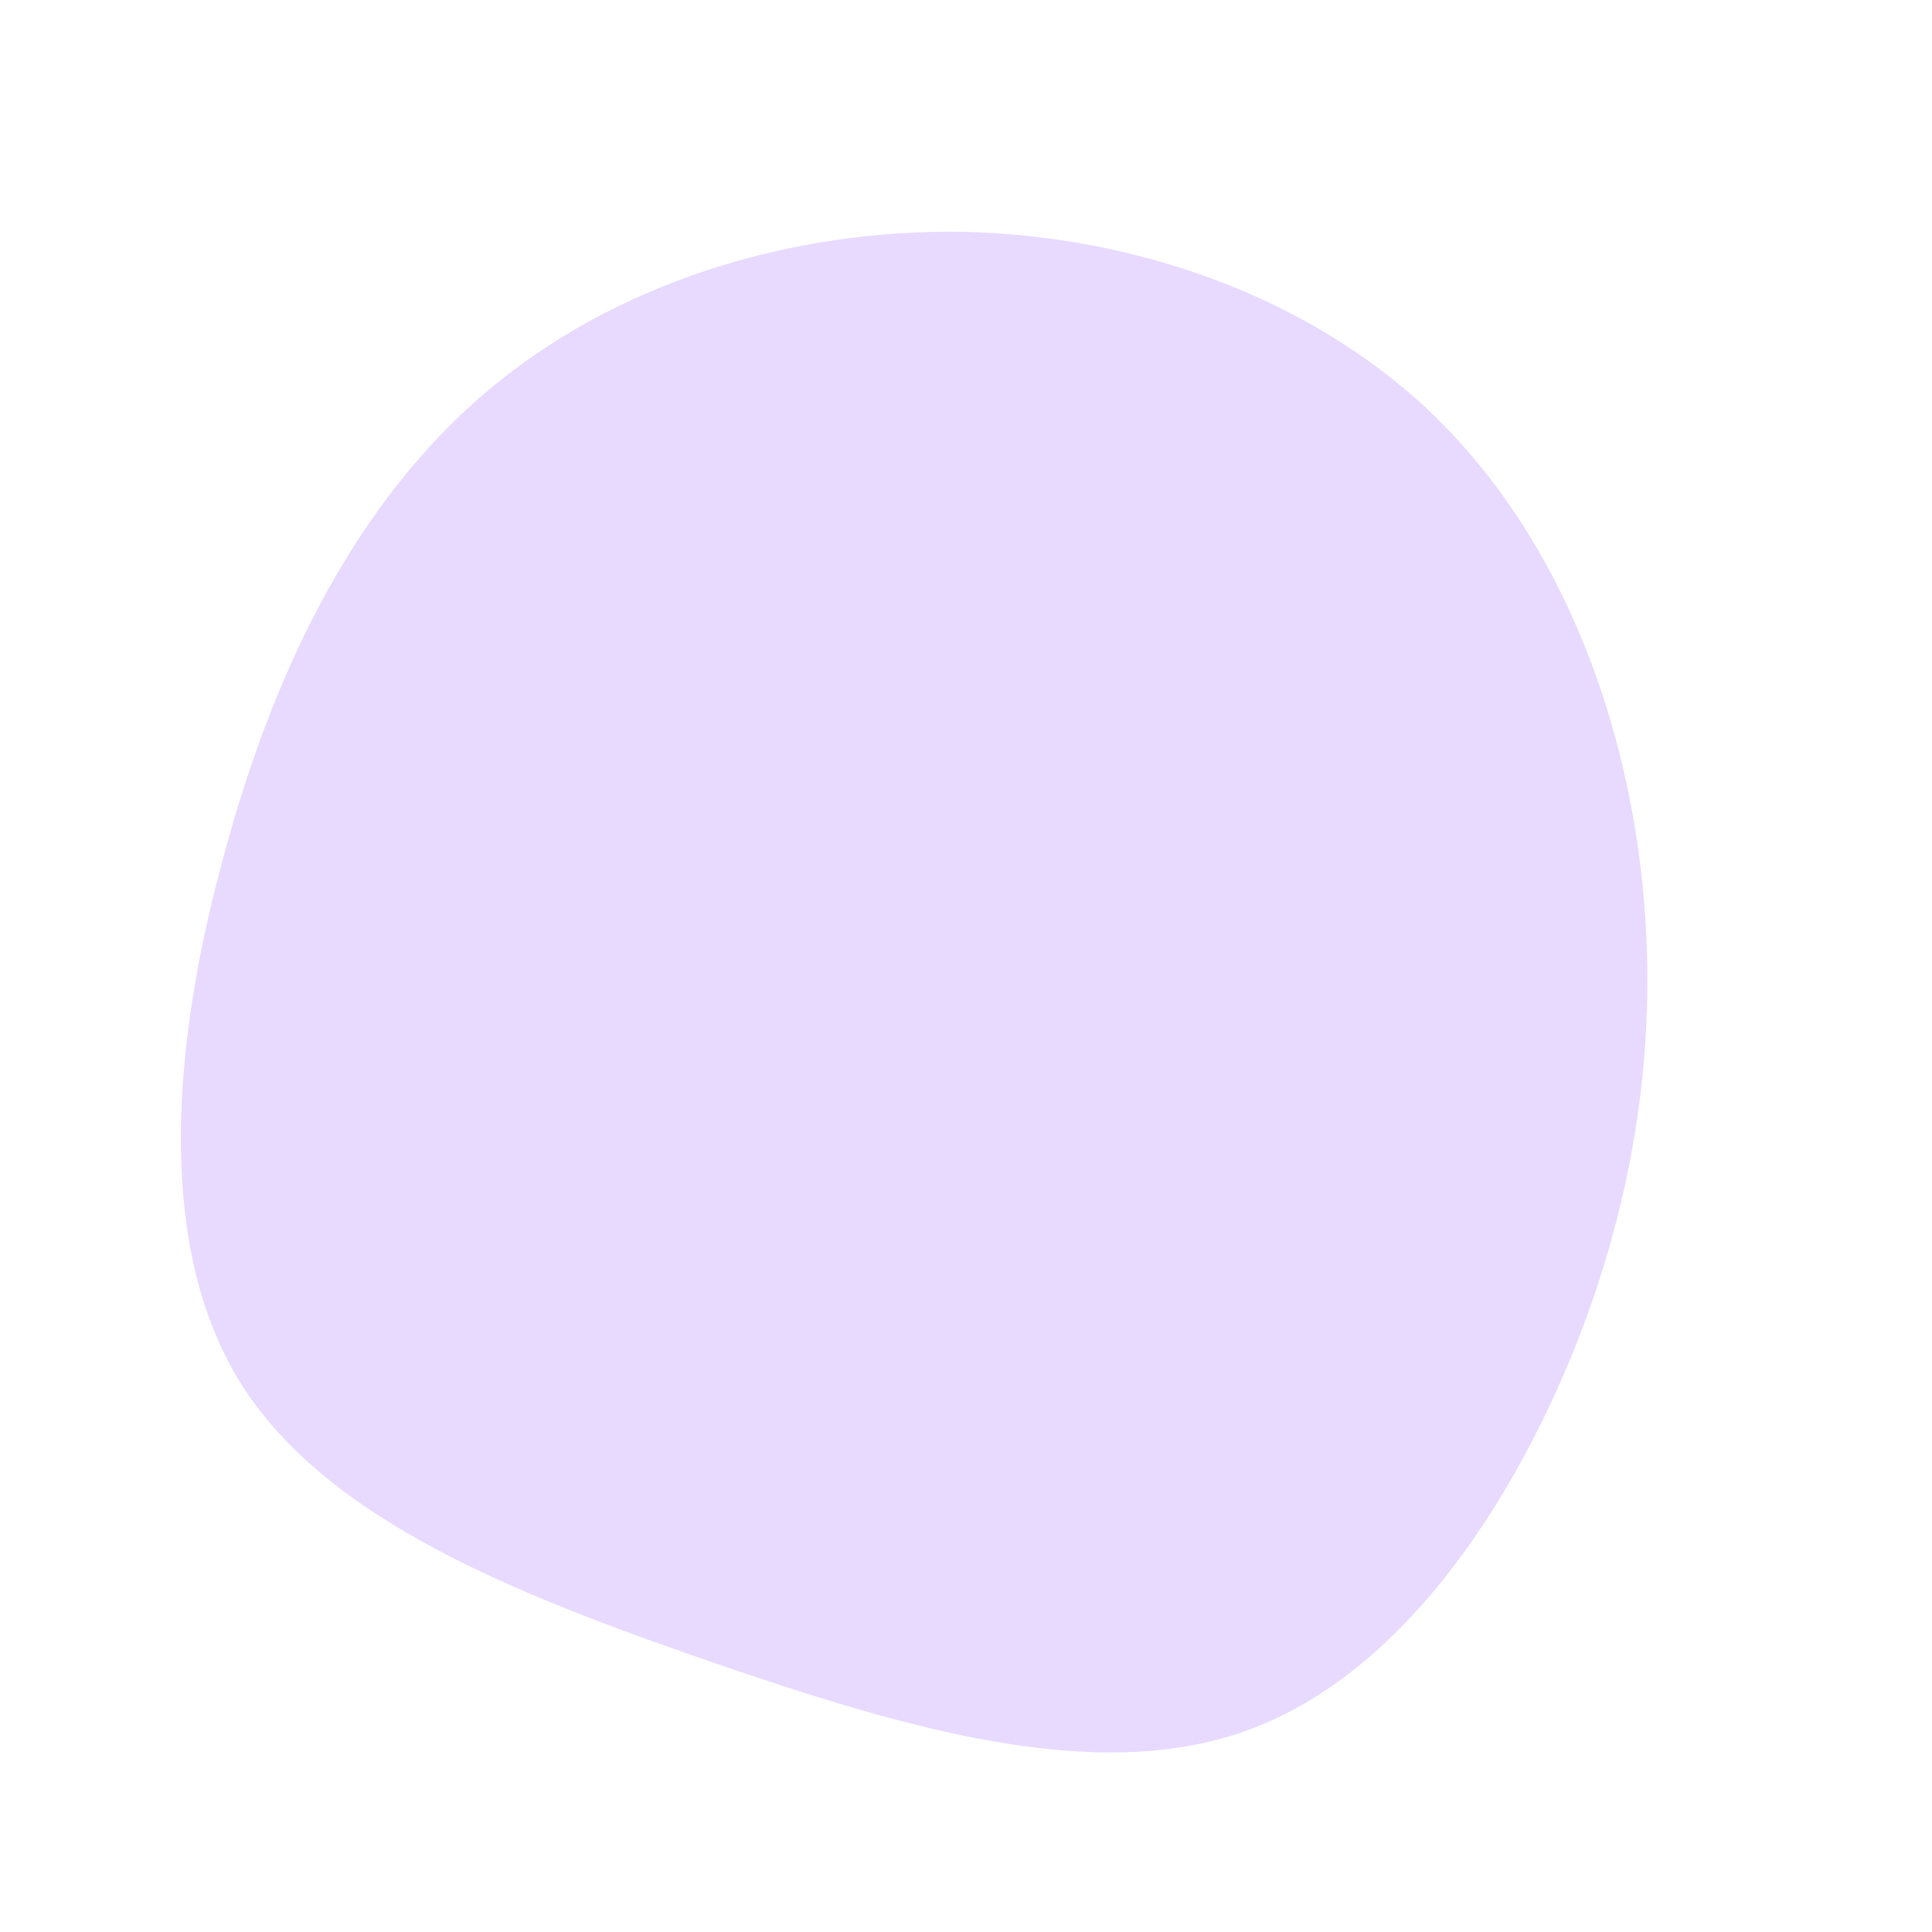 <?xml version="1.0" standalone="no"?>
<svg viewBox="0 0 200 200" xmlns="http://www.w3.org/2000/svg">
  <path fill="#E8DAFF" d="M47.6,-57.8C59.9,-46.3,67,-29.7,69.5,-12.7C72,4.4,70,21.8,63.2,39.1C56.3,56.4,44.7,73.6,28.9,79.2C13.2,84.8,-6.7,78.8,-26.5,72C-46.4,65.1,-66.3,57.4,-75.2,43C-84.1,28.5,-82,7.2,-76.7,-11.9C-71.5,-31.1,-63,-48.1,-49.7,-59.4C-36.4,-70.7,-18.2,-76.3,-0.3,-76C17.6,-75.6,35.2,-69.3,47.6,-57.8Z" transform="translate(100 100)" />
</svg>

